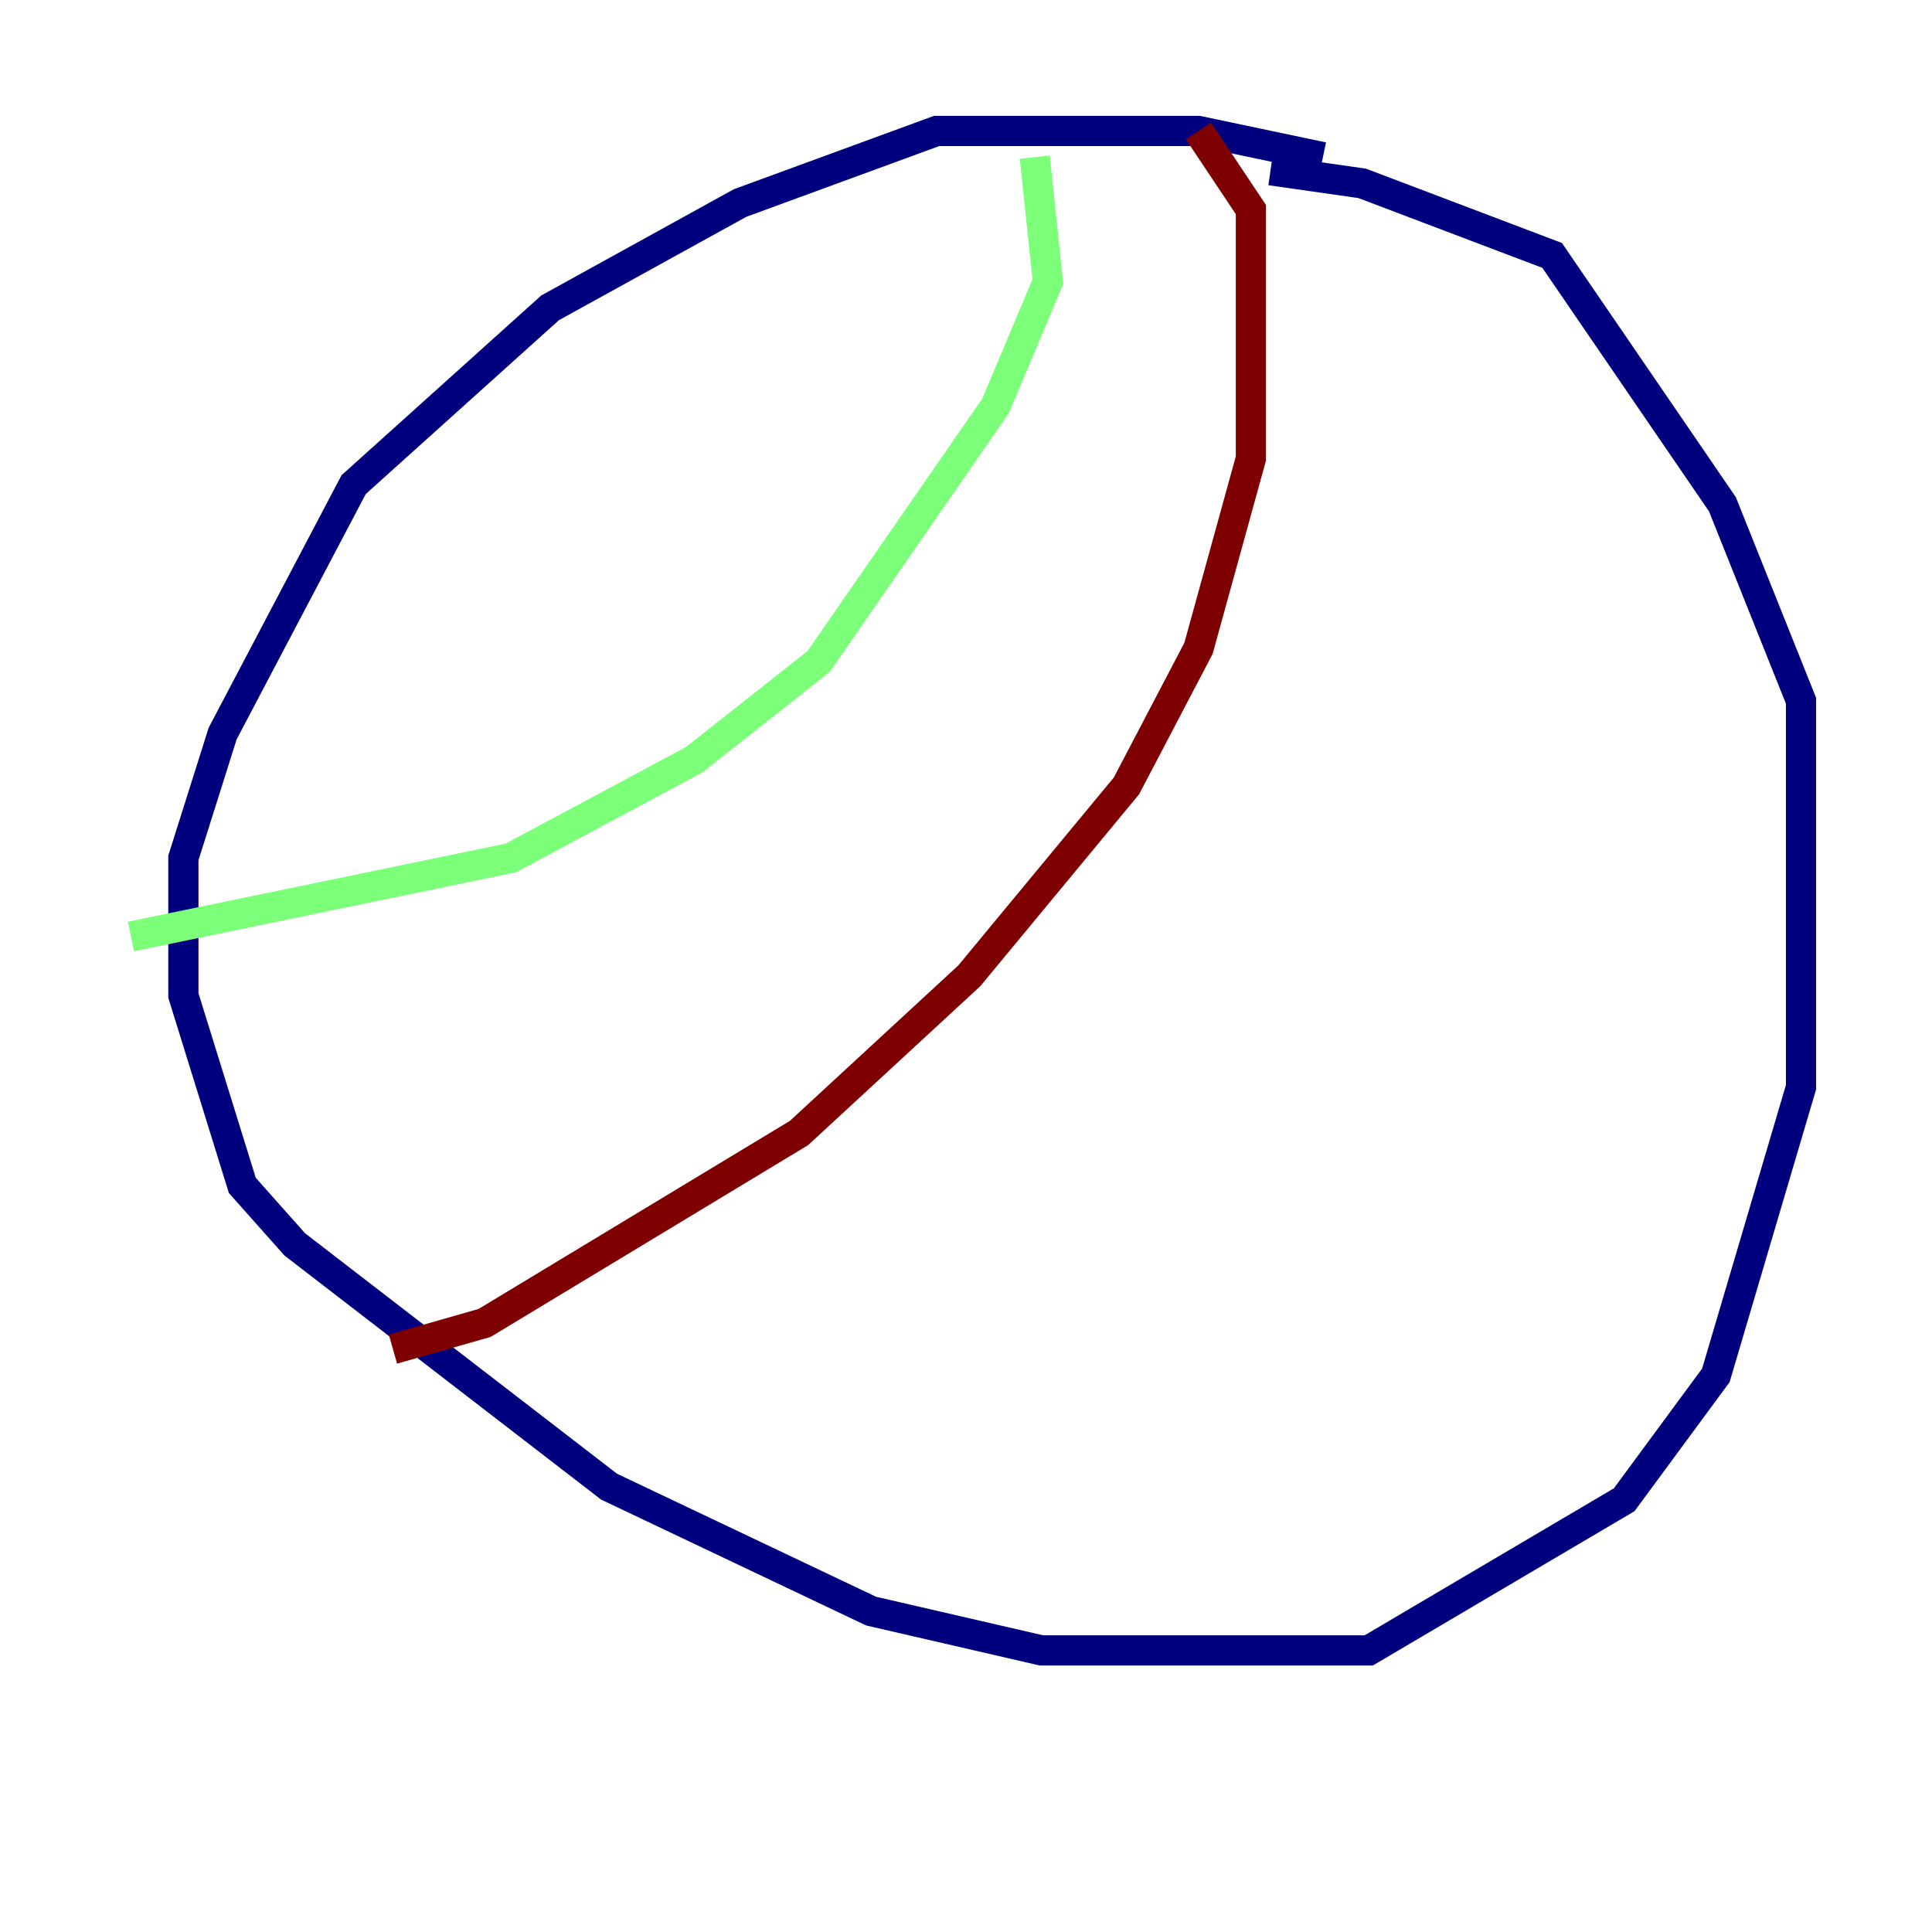 <?xml version="1.0" encoding="utf-8" ?>
<svg baseProfile="tiny" height="128" version="1.2" viewBox="0,0,128,128" width="128" xmlns="http://www.w3.org/2000/svg" xmlns:ev="http://www.w3.org/2001/xml-events" xmlns:xlink="http://www.w3.org/1999/xlink"><defs /><polyline fill="none" points="87.647,10.414 79.403,8.678 62.047,8.678 49.031,13.451 36.447,20.393 23.43,32.108 14.752,48.597 12.149,56.841 12.149,65.953 16.054,78.536 19.525,82.441 40.352,98.495 57.709,106.739 68.99,109.342 90.685,109.342 107.607,99.363 113.681,91.119 119.322,72.027 119.322,46.427 114.115,33.41 102.834,16.922 90.251,12.149 84.176,11.281" stroke="#00007f" stroke-width="2" /><polyline fill="none" points="68.556,10.414 69.424,18.658 65.953,26.902 54.237,43.824 45.993,50.332 33.844,56.841 8.678,62.047" stroke="#7cff79" stroke-width="2" /><polyline fill="none" points="79.403,8.678 82.875,13.885 82.875,30.373 79.403,42.956 74.63,52.068 64.217,64.651 52.936,75.064 32.108,87.647 26.034,89.383" stroke="#7f0000" stroke-width="2" /></svg>